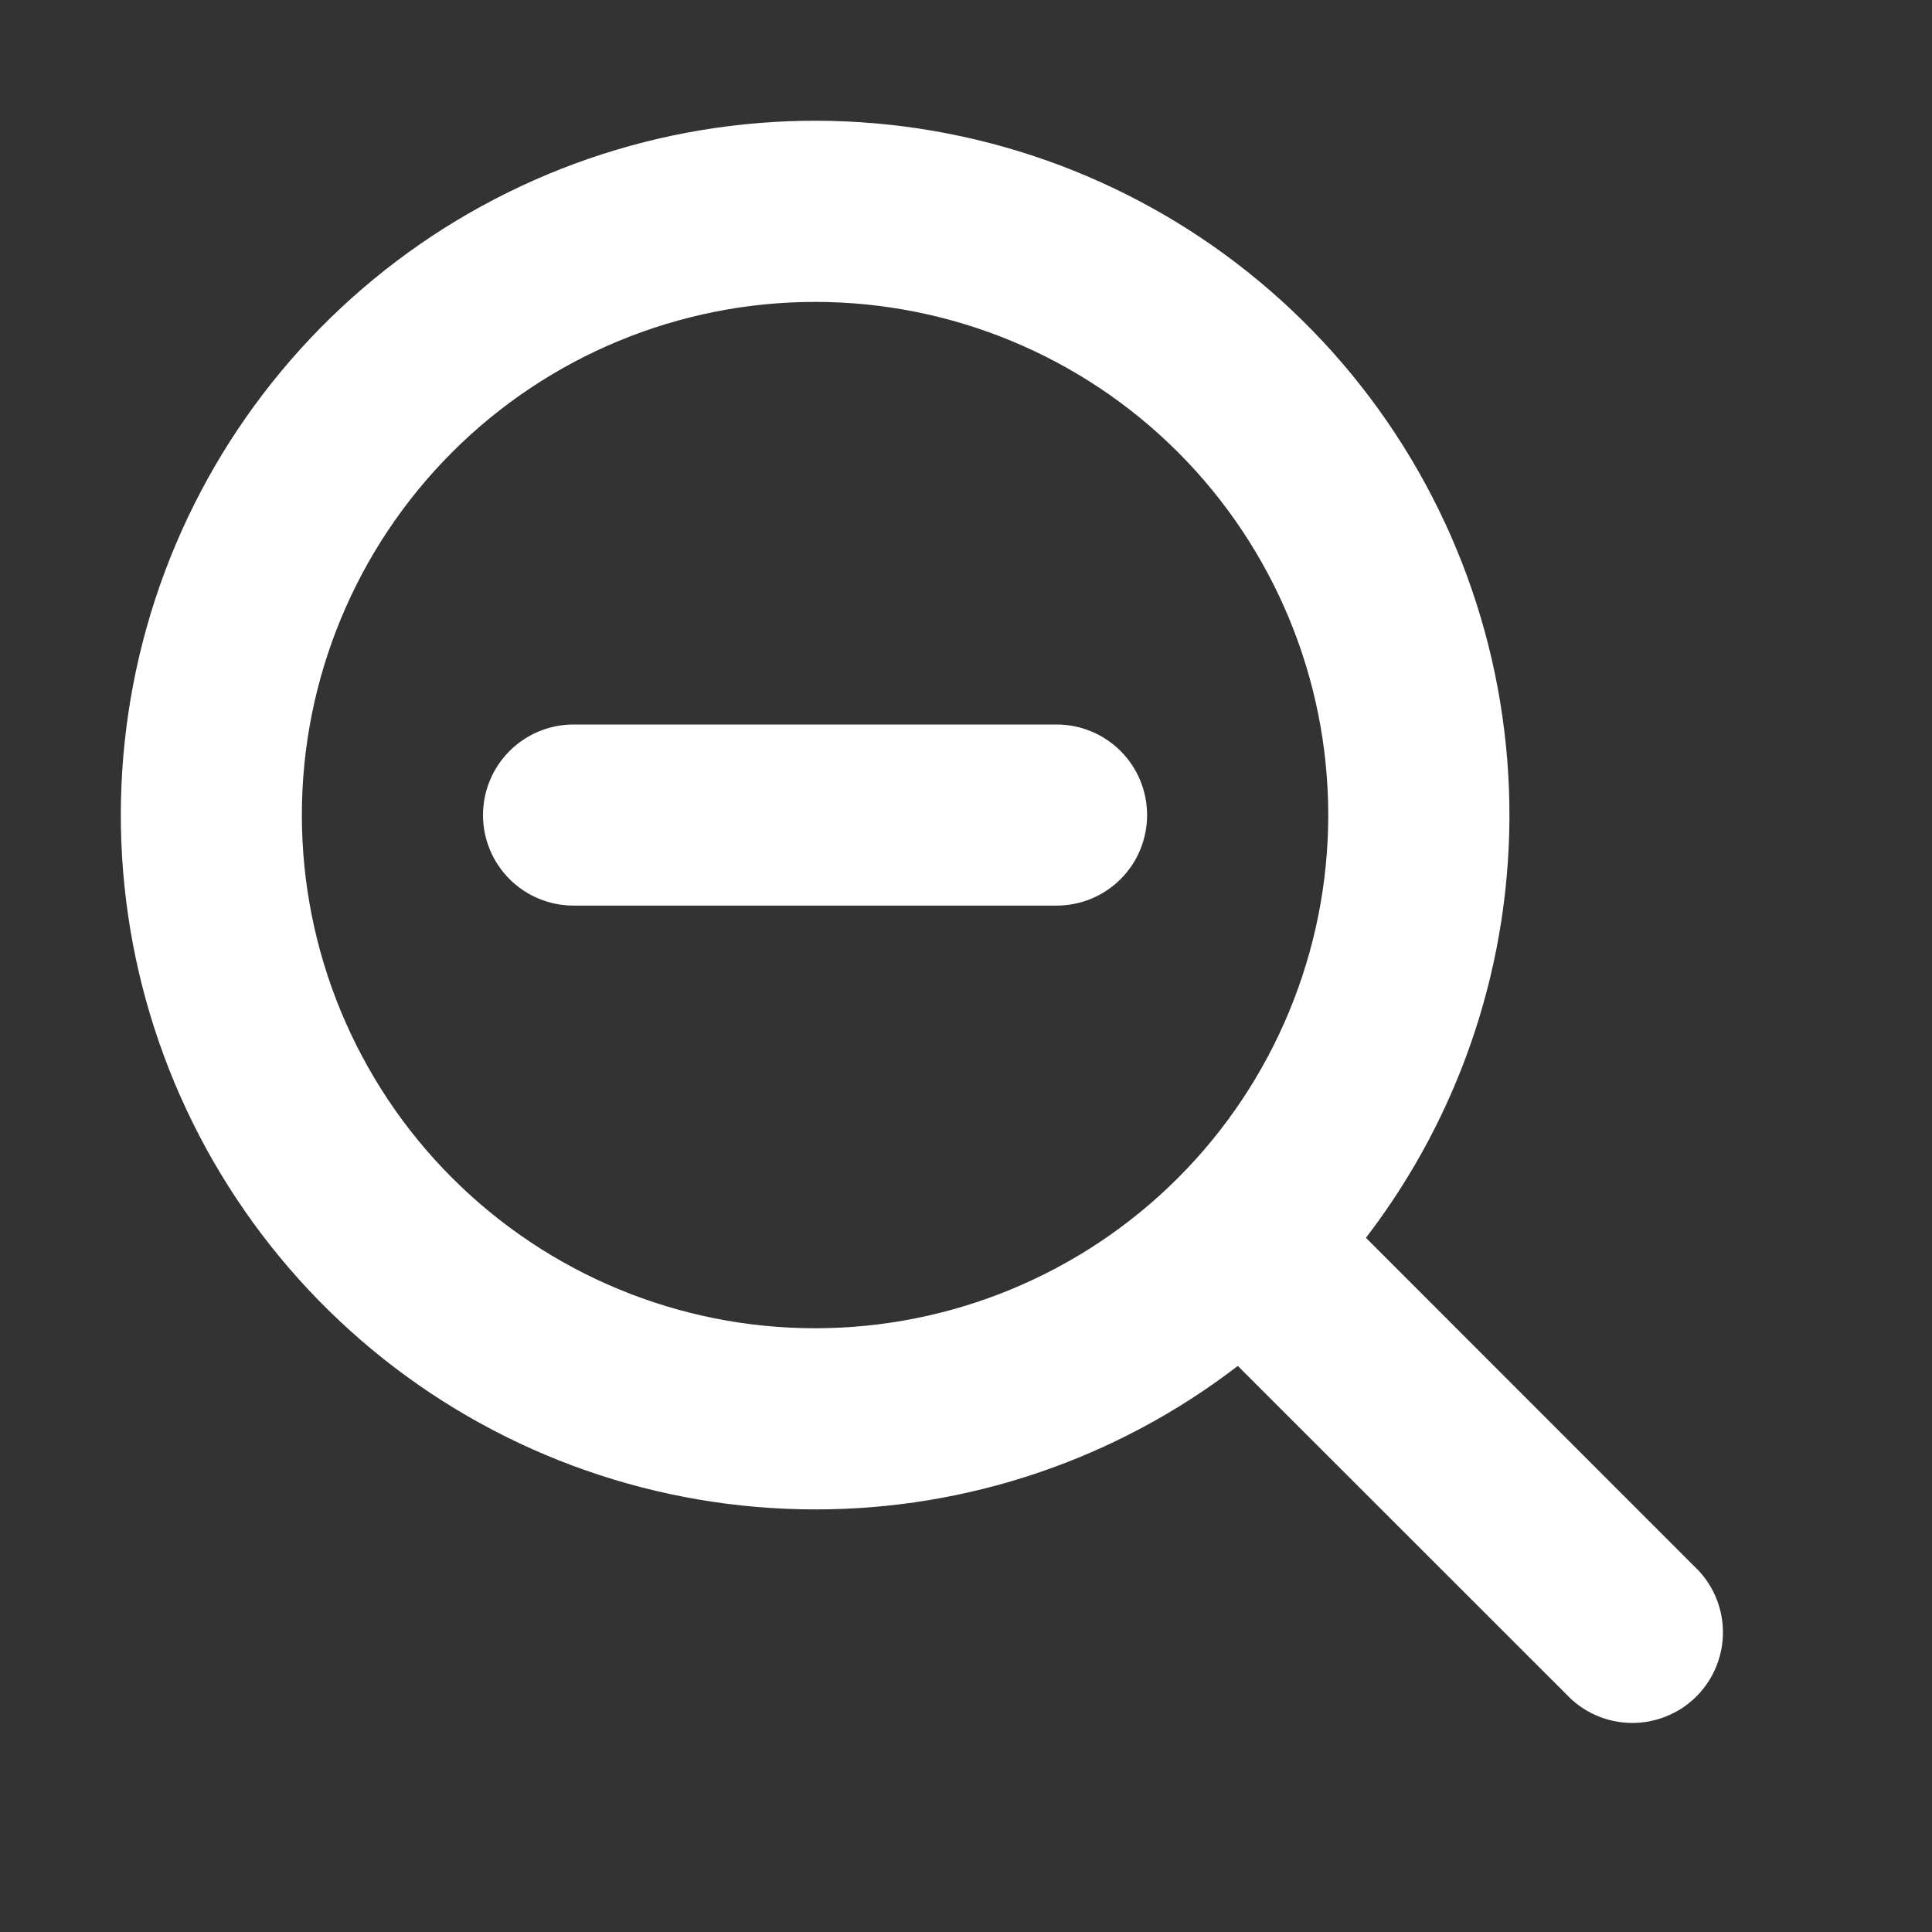 <svg width="38" height="38" viewBox="0 0 38 38" fill="none" xmlns="http://www.w3.org/2000/svg">
<rect x="0" y="0" width="38" height="38" fill="#333333" stroke="none"/>
<path fill-rule="evenodd" clip-rule="evenodd" d="M16.031 26.125C18.708 26.125 21.276 25.062 23.169 23.169C25.061 21.276 26.125 18.708 26.125 16.031C26.125 13.354 25.061 10.787 23.169 8.894C21.276 7.001 18.708 5.938 16.031 5.938C13.354 5.938 10.787 7.001 8.894 8.894C7.001 10.787 5.937 13.354 5.937 16.031C5.937 18.708 7.001 21.276 8.894 23.169C10.787 25.062 13.354 26.125 16.031 26.125ZM16.031 29.688C19.038 29.692 21.962 28.699 24.346 26.866L30.804 33.321C30.967 33.496 31.163 33.637 31.382 33.734C31.6 33.831 31.836 33.884 32.075 33.888C32.315 33.892 32.552 33.848 32.774 33.758C32.996 33.669 33.197 33.536 33.366 33.367C33.536 33.197 33.669 32.996 33.758 32.774C33.848 32.552 33.892 32.315 33.888 32.075C33.884 31.836 33.831 31.601 33.734 31.382C33.637 31.163 33.496 30.967 33.321 30.804L26.866 24.346C28.743 21.901 29.737 18.892 29.687 15.81C29.637 12.727 28.546 9.752 26.59 7.369C24.635 4.986 21.931 3.334 18.918 2.683C15.904 2.032 12.759 2.419 9.994 3.783C7.229 5.146 5.007 7.404 3.688 10.191C2.37 12.977 2.033 16.128 2.733 19.131C3.433 22.133 5.128 24.81 7.542 26.727C9.956 28.644 12.948 29.687 16.031 29.688ZM11.281 14.25C10.809 14.25 10.356 14.438 10.022 14.772C9.688 15.106 9.5 15.559 9.5 16.031C9.5 16.504 9.688 16.957 10.022 17.291C10.356 17.625 10.809 17.812 11.281 17.812H20.781C21.254 17.812 21.707 17.625 22.041 17.291C22.375 16.957 22.562 16.504 22.562 16.031C22.562 15.559 22.375 15.106 22.041 14.772C21.707 14.438 21.254 14.25 20.781 14.25H11.281Z" fill="white"/>
</svg>
